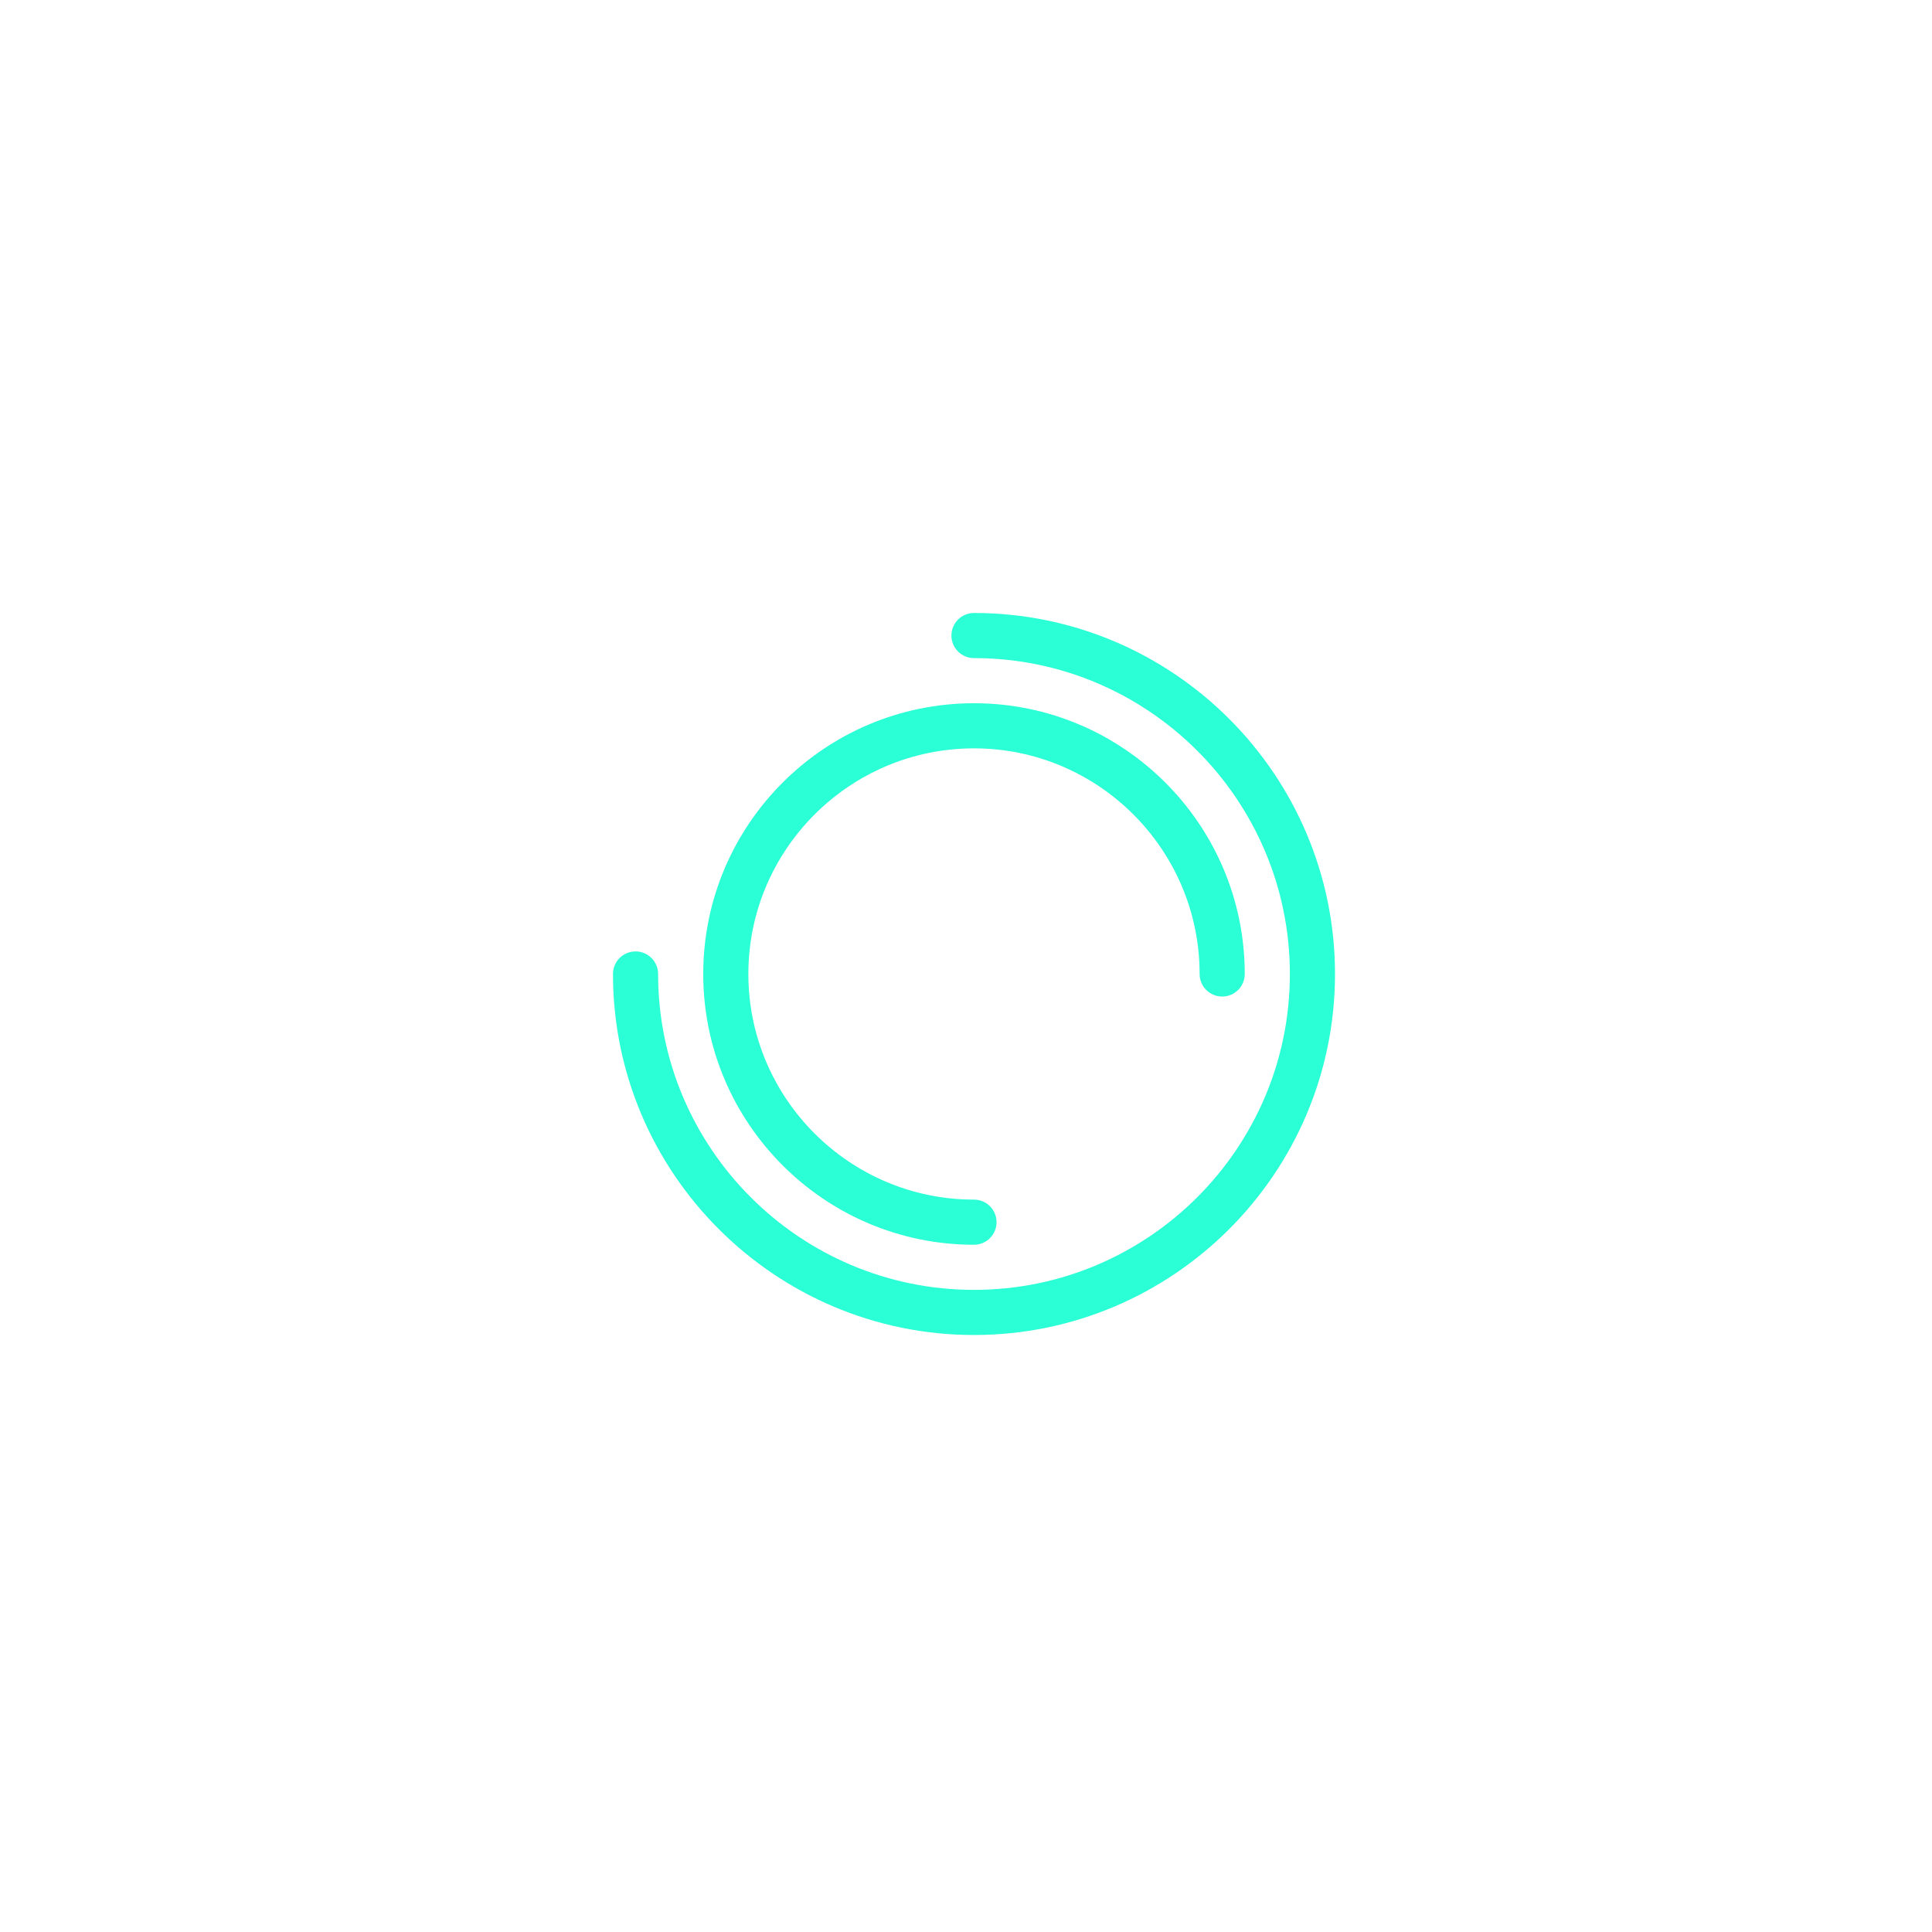 <?xml version="1.0" encoding="UTF-8"?>
<svg width="160px" height="160px" viewBox="0 0 160 160" version="1.1" xmlns="http://www.w3.org/2000/svg" xmlns:xlink="http://www.w3.org/1999/xlink">
    <!-- Generator: Sketch 41 (35326) - http://www.bohemiancoding.com/sketch -->
    <title>box6</title>
    <desc>Created with Sketch.</desc>
    <defs></defs>
    <g id="Page-1" stroke="none" stroke-width="1" fill="none" fill-rule="evenodd">
        <g id="box6" fill="#2AFFD6">
            <g id="condom" transform="translate(50, 50)">
                <g id="Group" transform="translate(0, 0)">
                    <path d="M30.662,0.764 C29.629,0.764 28.793,1.6 28.793,2.633 C28.793,3.666 29.629,4.501 30.662,4.501 C45.086,4.501 56.822,16.237 56.822,30.662 C56.822,45.087 45.086,56.822 30.662,56.822 C16.237,56.822 4.501,45.086 4.501,30.662 C4.501,29.629 3.666,28.793 2.633,28.793 C1.6,28.793 0.764,29.629 0.764,30.662 C0.764,47.147 14.176,60.559 30.662,60.559 C47.147,60.559 60.559,47.147 60.559,30.662 C60.559,14.176 47.147,0.764 30.662,0.764 Z" id="Shape"></path>
                    <path d="M30.662,53.085 C31.694,53.085 32.53,52.249 32.53,51.216 C32.53,50.183 31.694,49.347 30.662,49.347 C20.359,49.347 11.976,40.964 11.976,30.662 C11.976,20.359 20.359,11.976 30.662,11.976 C40.964,11.976 49.347,20.359 49.347,30.662 C49.347,31.694 50.183,32.53 51.216,32.53 C52.249,32.53 53.085,31.694 53.085,30.662 C53.085,18.297 43.026,8.239 30.662,8.239 C18.297,8.239 8.239,18.297 8.239,30.662 C8.239,43.026 18.297,53.085 30.662,53.085 Z" id="Shape"></path>
                </g>
            </g>
        </g>
    </g>
</svg>